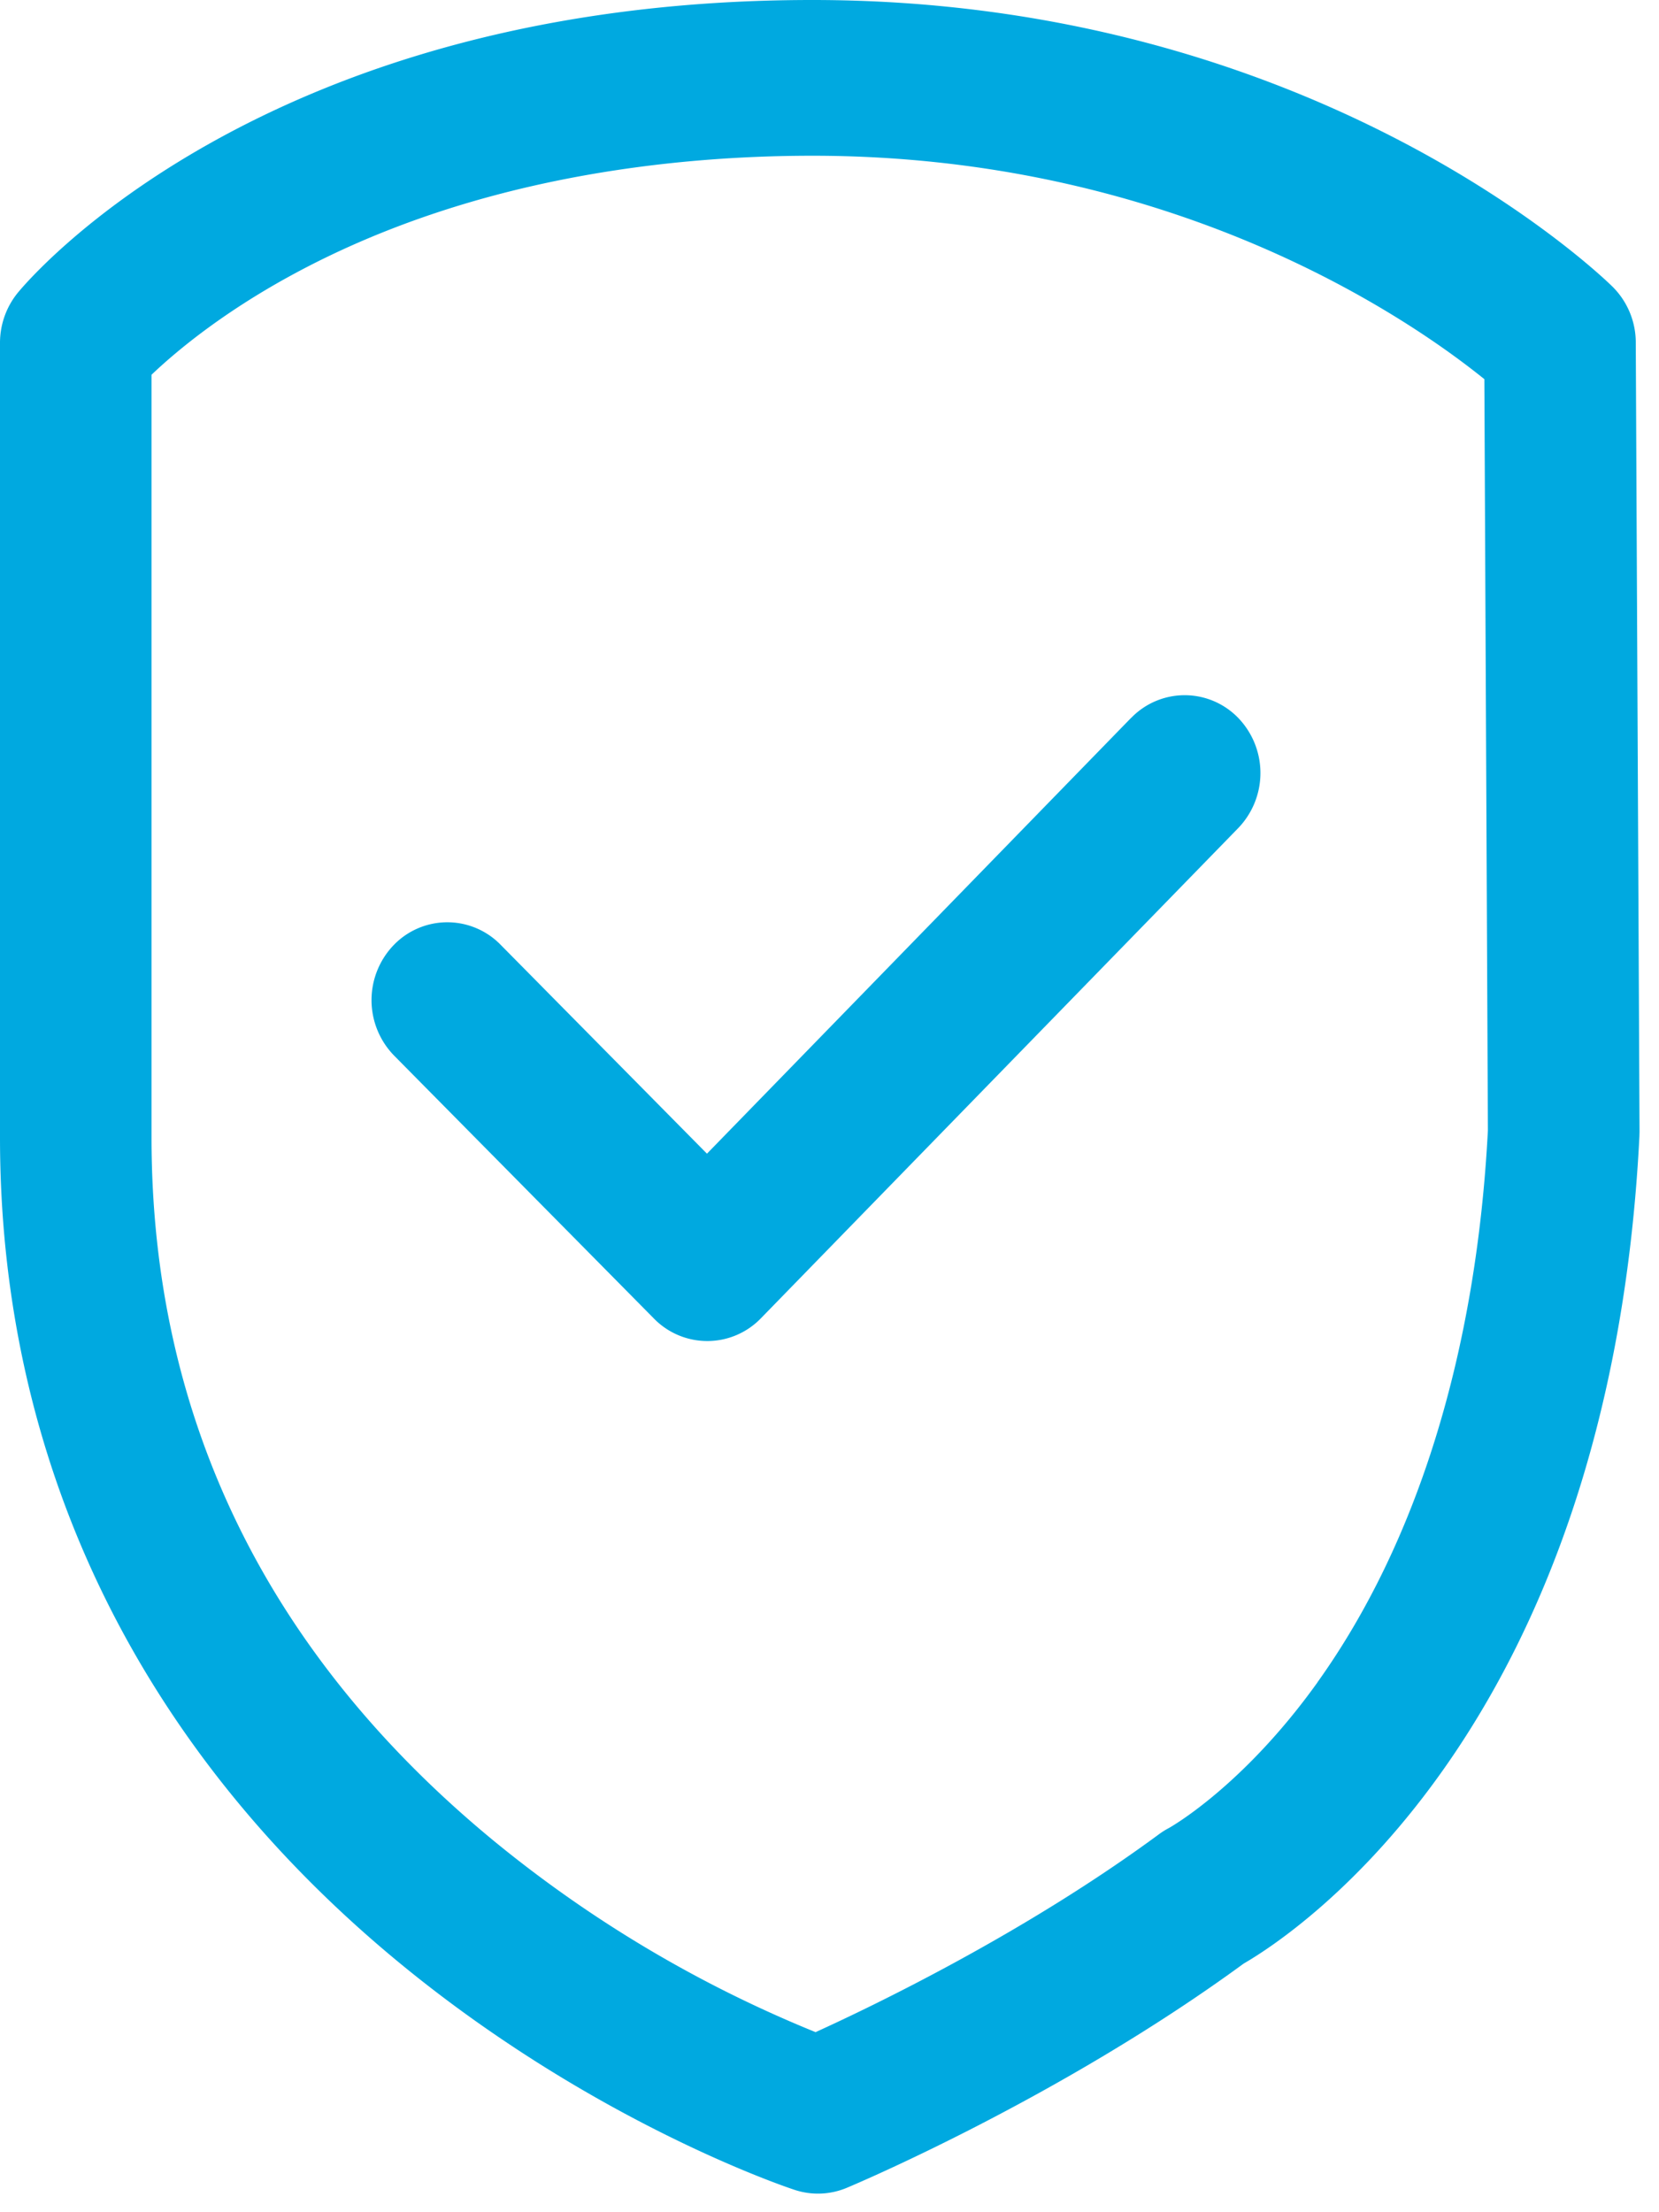 <svg xmlns="http://www.w3.org/2000/svg" width="15" height="20" viewBox="0 0 15 20">
    <g fill="#00A9E0" fill-rule="evenodd">
        <path d="M10.227 6.49L6.392 10.43 4.526 8.541a.673.673 0 0 0-.97.007.718.718 0 0 0 .008.996l2.35 2.378a.674.674 0 0 0 .966-.004l4.316-4.432a.718.718 0 0 0 0-.995.673.673 0 0 0-.969 0"/>
        <path d="M11.912 15.21c-.68.95-1.342 1.316-1.344 1.317a.704.704 0 0 0-.088.055c-1.203.887-2.567 1.545-3.106 1.79a11.276 11.276 0 0 1-2.904-1.725c-2.057-1.692-3.1-3.833-3.1-6.364V3.388c.211-.201.63-.555 1.275-.905 1.637-.889 3.46-1.075 4.7-1.075 3.288 0 5.424 1.493 6.076 2.02l.032 6.79c-.104 2.002-.637 3.728-1.541 4.991zM14.79 3.096a.712.712 0 0 0-.211-.505C14.472 2.486 11.894 0 7.345 0 2.371 0 .248 2.54.159 2.649A.717.717 0 0 0 0 3.1v7.183c0 2.937 1.25 5.518 3.612 7.463 1.757 1.446 3.502 2.029 3.576 2.053a.674.674 0 0 0 .467-.019c.079-.033 1.932-.815 3.59-2.028.446-.258 3.307-2.114 3.578-7.48l.001-.04-.034-7.135z"/>
    </g>
</svg>
